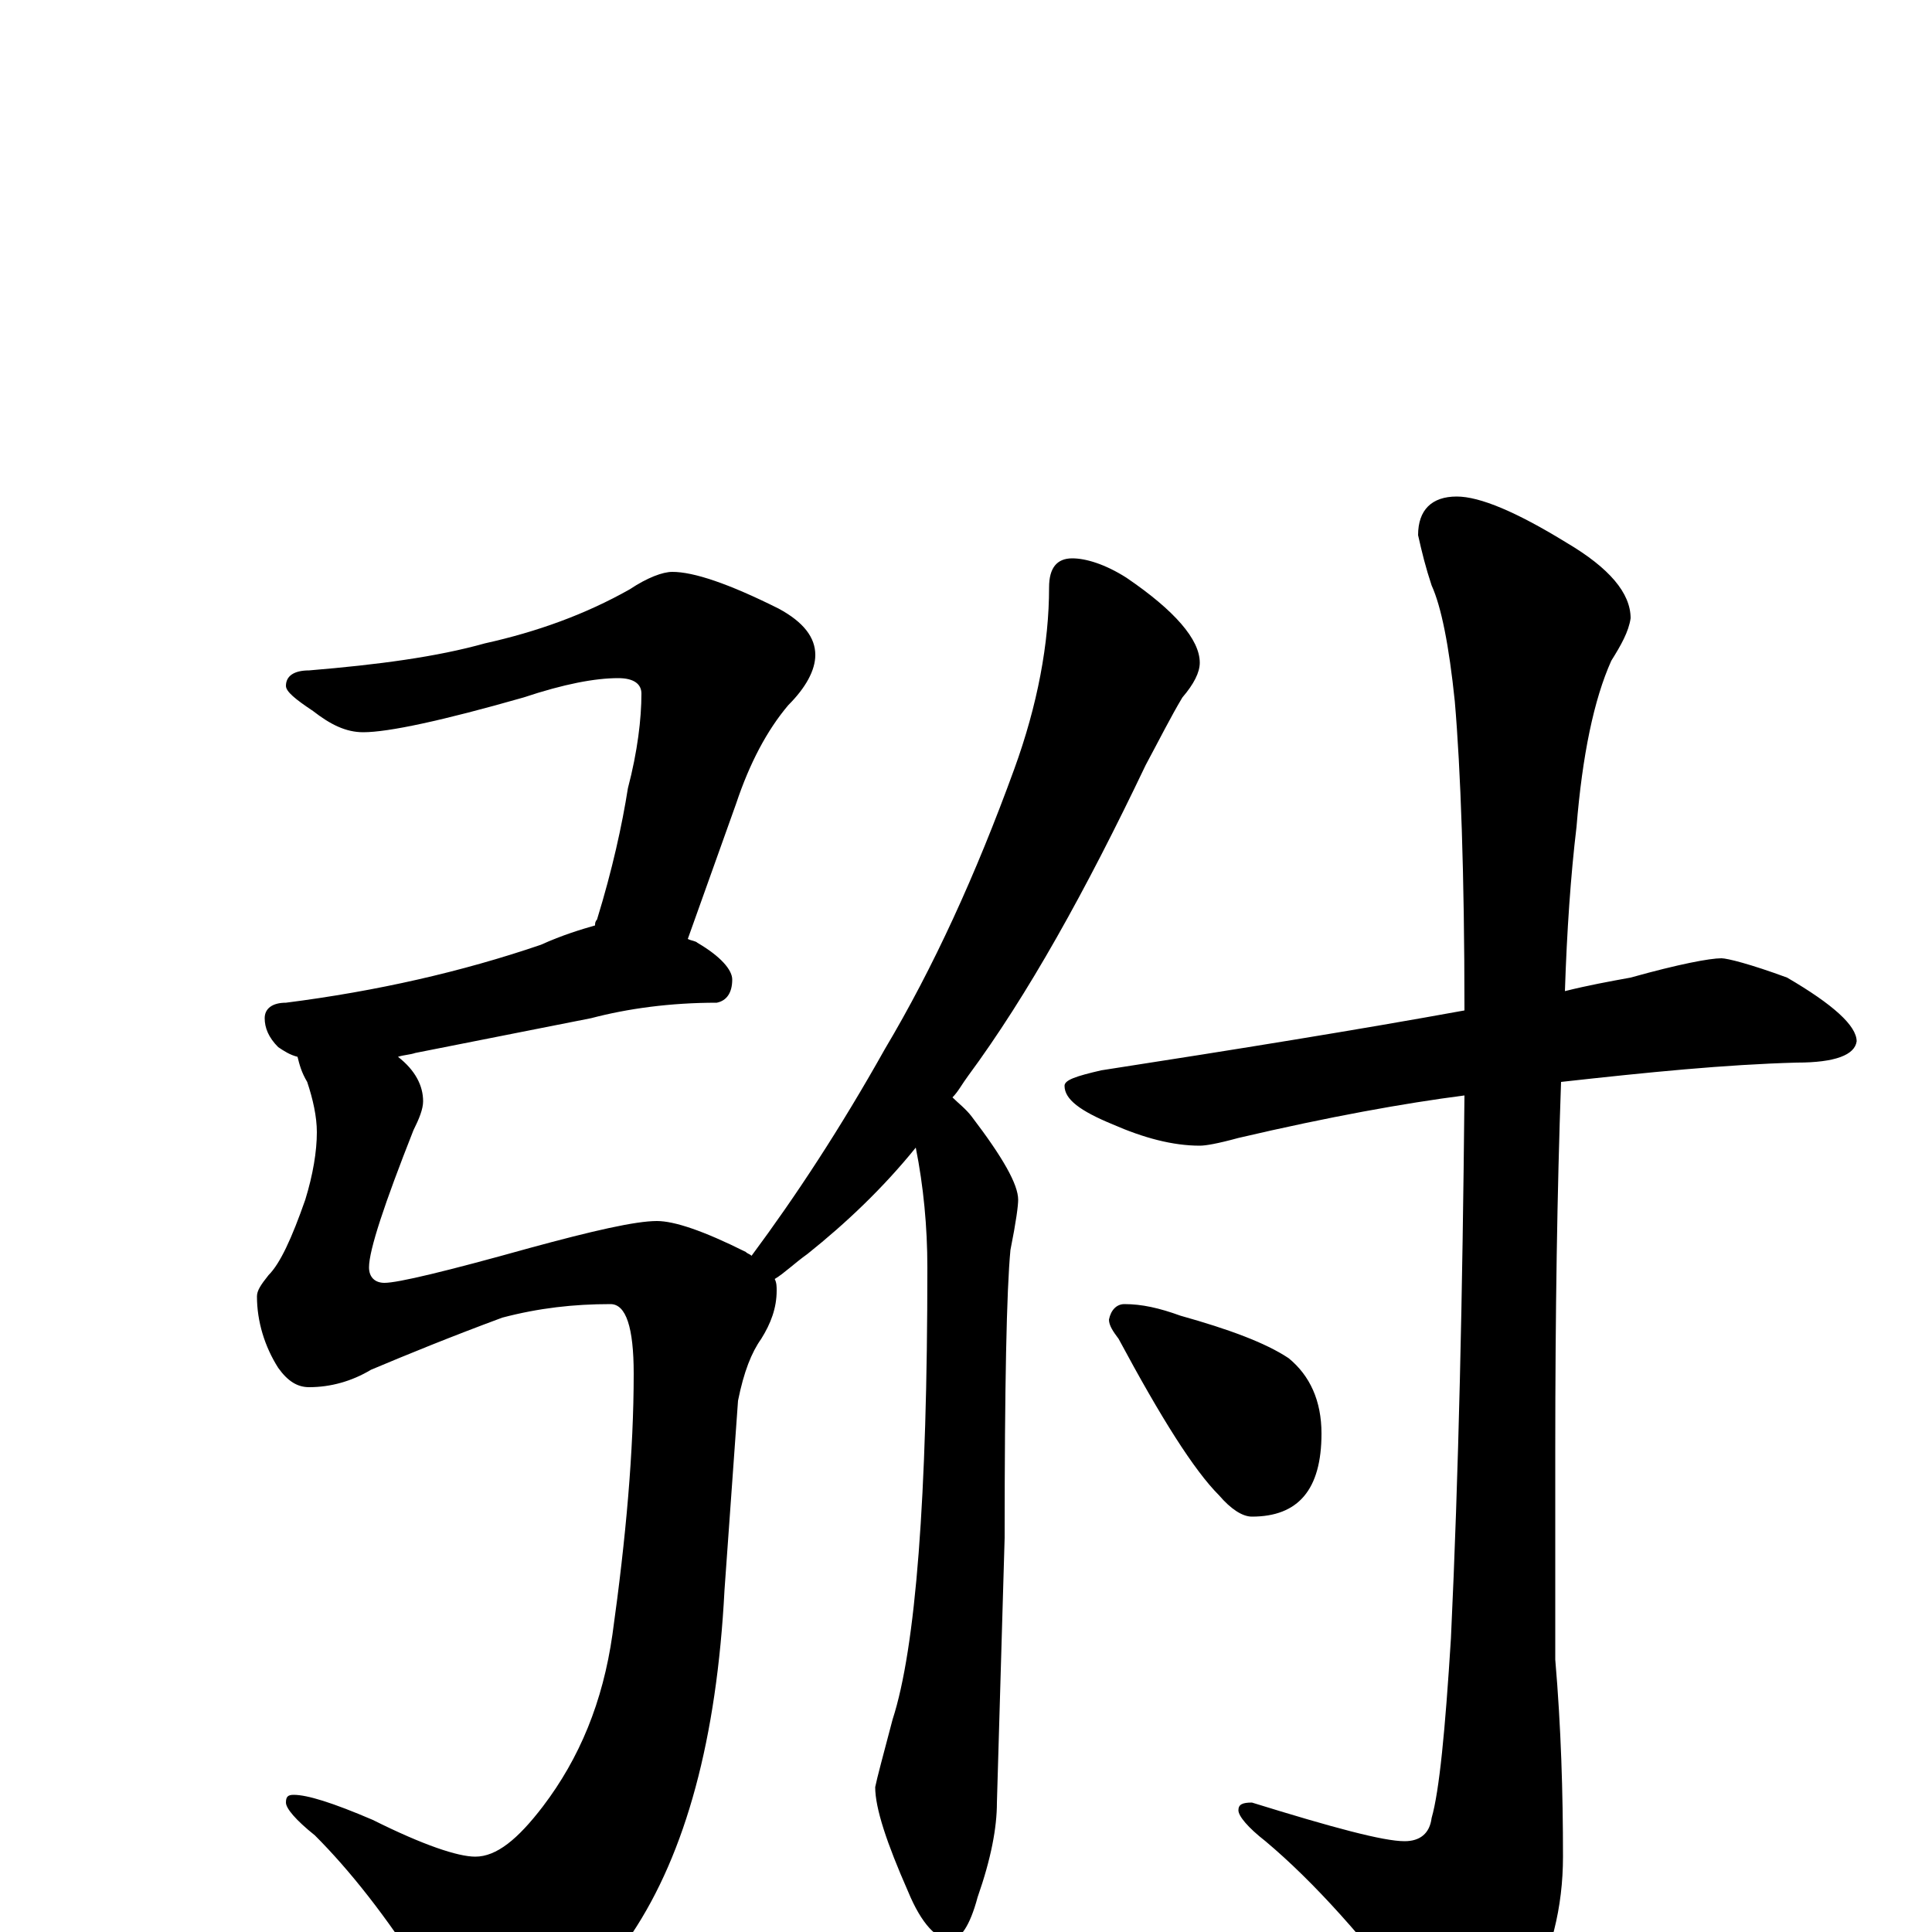 <?xml version="1.0" encoding="utf-8" ?>
<!DOCTYPE svg PUBLIC "-//W3C//DTD SVG 1.1//EN" "http://www.w3.org/Graphics/SVG/1.1/DTD/svg11.dtd">
<svg version="1.1" id="Layer_1" xmlns="http://www.w3.org/2000/svg" xmlns:xlink="http://www.w3.org/1999/xlink" x="0px" y="145px" width="1000px" height="1000px" viewBox="0 0 1000 1000" enable-background="new 0 0 1000 1000" xml:space="preserve">
<g id="Layer_1">
<path id="glyph" transform="matrix(1 0 0 -1 0 1000)" d="M348,704C359,704 377,698 403,685C416,678 422,670 422,661C422,653 417,644 408,635C397,622 388,605 381,584l-25,-70C358,513 360,513 361,512C373,505 379,498 379,493C379,486 376,482 371,481C347,481 325,478 306,473l-91,-18C212,454 209,454 206,453C215,446 219,438 219,430C219,426 217,421 214,415C199,377 191,353 191,344C191,339 194,336 199,336C206,336 231,342 274,354C307,363 329,368 340,368C349,368 364,363 386,352C387,351 388,351 389,350C412,381 435,416 458,457C483,499 505,547 525,602C537,635 543,667 543,696C543,706 547,711 555,711C562,711 572,708 583,701C608,684 621,669 621,657C621,652 618,646 612,639C606,629 600,617 593,604C562,539 532,485 501,443C498,439 496,435 493,432C496,429 500,426 503,422C519,401 527,387 527,379C527,376 526,368 523,353C521,332 520,283 520,204l-4,-137C516,54 513,38 506,18C502,3 497,-4 492,-4C485,-4 477,4 470,21C459,46 453,64 453,75C454,80 457,91 462,110C474,147 480,225 480,344C480,365 478,386 474,406C457,385 438,367 418,351C411,346 406,341 401,338C402,336 402,334 402,332C402,323 399,315 394,307C389,300 385,290 382,275l-7,-98C371,100 355,41 327,-1C298,-31 274,-46 254,-46C240,-46 228,-38 219,-22C200,8 181,32 163,50C153,58 148,64 148,67C148,70 149,71 152,71C159,71 172,67 193,58C219,45 237,39 246,39C257,39 268,48 281,65C300,90 312,119 317,154C324,204 328,249 328,289C328,313 324,325 316,325C297,325 279,323 260,318C233,308 211,299 192,291C182,285 171,282 160,282C154,282 149,285 144,292C137,303 133,316 133,329C133,332 135,335 139,340C145,346 151,359 158,379C162,392 164,404 164,414C164,422 162,431 159,440C156,445 155,449 154,453C150,454 147,456 144,458C139,463 137,468 137,473C137,478 141,481 148,481C195,487 239,497 280,511C291,516 301,519 308,521C308,522 308,523 309,524C317,550 322,573 325,592C330,611 332,628 332,641C332,646 328,649 320,649C308,649 292,646 271,639C229,627 201,621 188,621C179,621 171,625 162,632C153,638 148,642 148,645C148,650 152,653 160,653C196,656 226,660 251,667C278,673 303,682 326,695C335,701 343,704 348,704M891,504C894,504 906,501 925,494C949,480 961,469 961,461C960,454 950,450 930,450C893,449 853,445 808,440C806,384 805,320 805,249l0,-108C808,106 809,72 809,39C809,13 803,-12 790,-35C779,-56 771,-66 766,-66C757,-66 747,-58 736,-43C707,-4 680,26 655,47C646,54 641,60 641,63C641,66 643,67 648,67C690,54 716,47 727,47C735,47 740,51 741,59C745,73 748,104 751,152C755,237 757,330 758,433C727,429 688,422 641,411C630,408 624,407 621,407C607,407 592,411 576,418C559,425 551,431 551,438C551,441 557,443 570,446C641,457 703,467 758,477C758,548 756,602 753,637C750,666 746,686 741,697C738,706 736,714 734,723C734,736 741,743 754,743C766,743 785,735 811,719C833,706 844,693 844,680C843,673 839,666 834,658C825,638 819,609 816,572C813,547 811,518 810,487C822,490 833,492 844,494C869,501 885,504 891,504M582,325C591,325 600,323 611,319C636,312 655,305 667,297C678,288 684,275 684,258C684,229 672,215 648,215C643,215 637,219 631,226C618,239 601,266 579,307C576,311 574,314 574,317C575,322 578,325 582,325z"/>
</g>
</svg>
